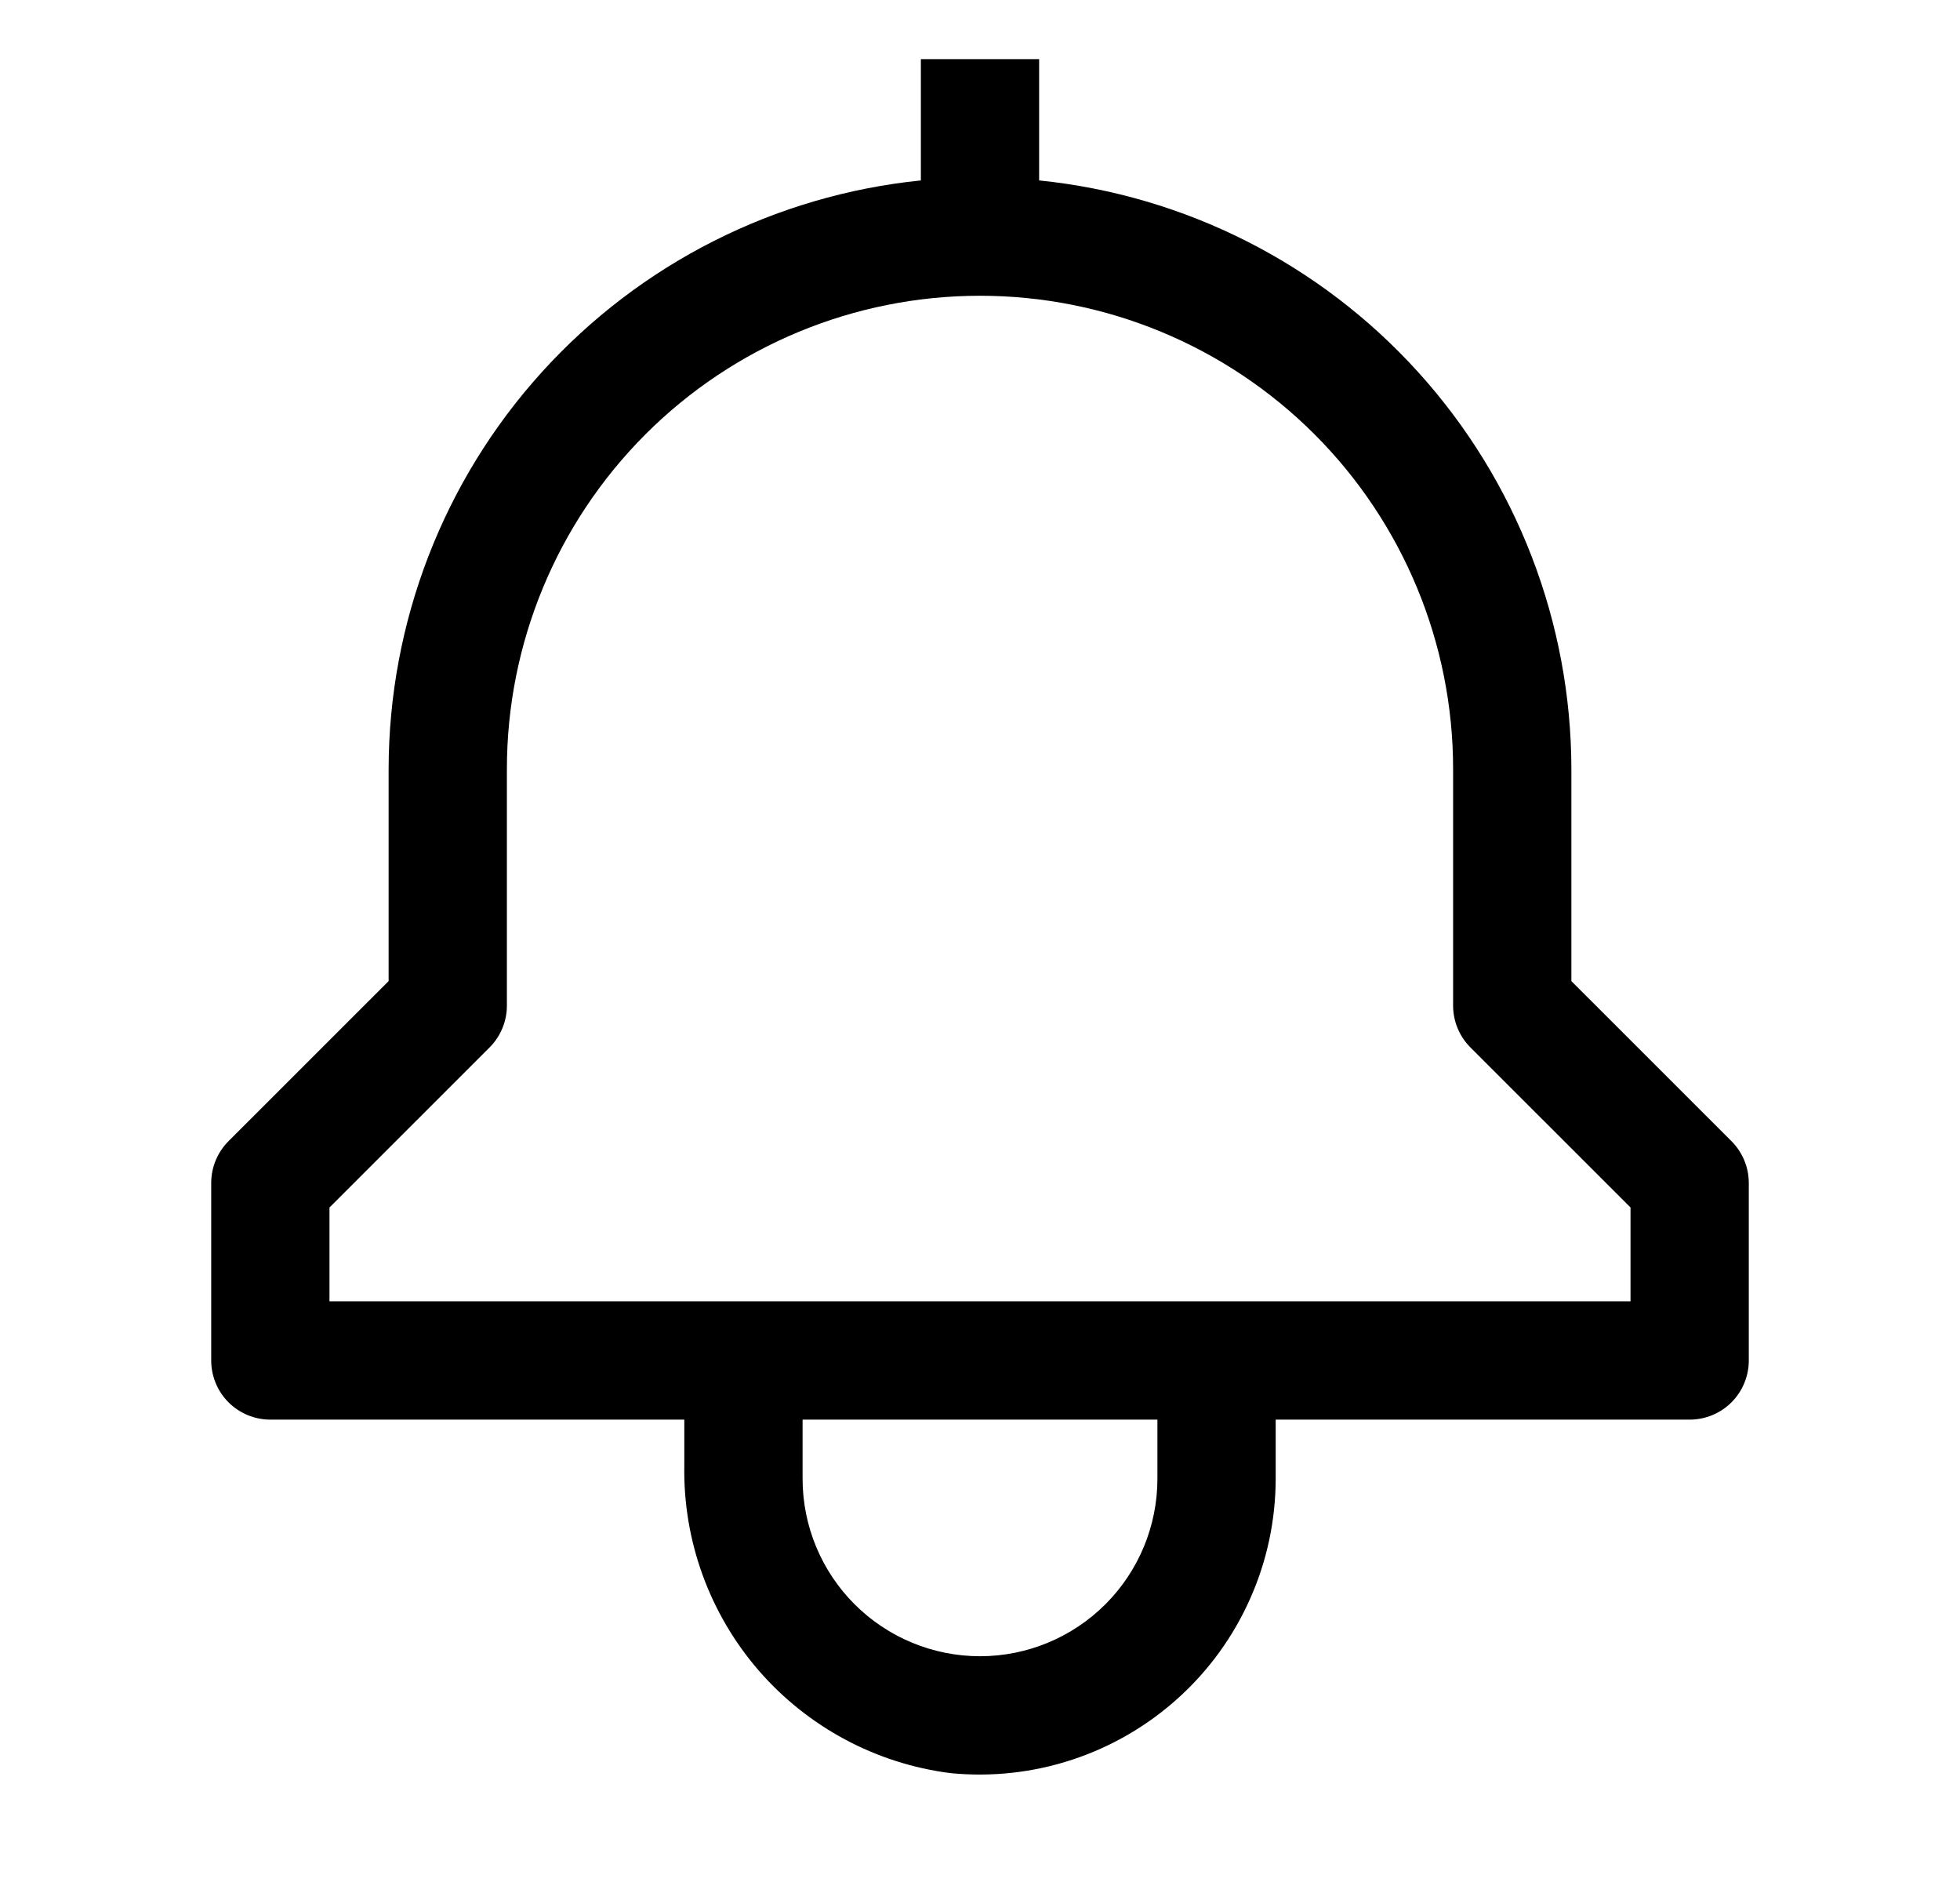 <svg width="29" height="28" viewBox="0 0 29 28" fill="none" xmlns="http://www.w3.org/2000/svg">
<path d="M25.619 16.881L23.25 14.513V11.375C23.247 9.207 22.441 7.116 20.986 5.508C19.532 3.9 17.532 2.888 15.375 2.669V0.875H13.625V2.669C11.468 2.888 9.469 3.9 8.014 5.508C6.559 7.116 5.753 9.207 5.75 11.375V14.513L3.381 16.881C3.217 17.045 3.125 17.268 3.125 17.5V20.125C3.125 20.357 3.217 20.58 3.381 20.744C3.545 20.908 3.768 21 4 21H10.125V21.68C10.106 22.79 10.497 23.868 11.223 24.708C11.95 25.547 12.961 26.089 14.062 26.229C14.671 26.289 15.285 26.222 15.866 26.03C16.446 25.839 16.98 25.528 17.433 25.118C17.887 24.708 18.249 24.208 18.497 23.649C18.746 23.091 18.874 22.486 18.875 21.875V21H25C25.232 21 25.455 20.908 25.619 20.744C25.783 20.58 25.875 20.357 25.875 20.125V17.5C25.875 17.268 25.783 17.045 25.619 16.881ZM17.125 21.875C17.125 22.571 16.848 23.239 16.356 23.731C15.864 24.223 15.196 24.5 14.5 24.5C13.804 24.5 13.136 24.223 12.644 23.731C12.152 23.239 11.875 22.571 11.875 21.875V21H17.125V21.875ZM24.125 19.25H4.875V17.862L7.244 15.494C7.408 15.33 7.5 15.107 7.5 14.875V11.375C7.5 9.518 8.238 7.738 9.55 6.425C10.863 5.112 12.643 4.375 14.5 4.375C16.357 4.375 18.137 5.112 19.45 6.425C20.762 7.738 21.5 9.518 21.5 11.375V14.875C21.5 15.107 21.592 15.33 21.756 15.494L24.125 17.862V19.25Z" fill="black"/>
</svg>
